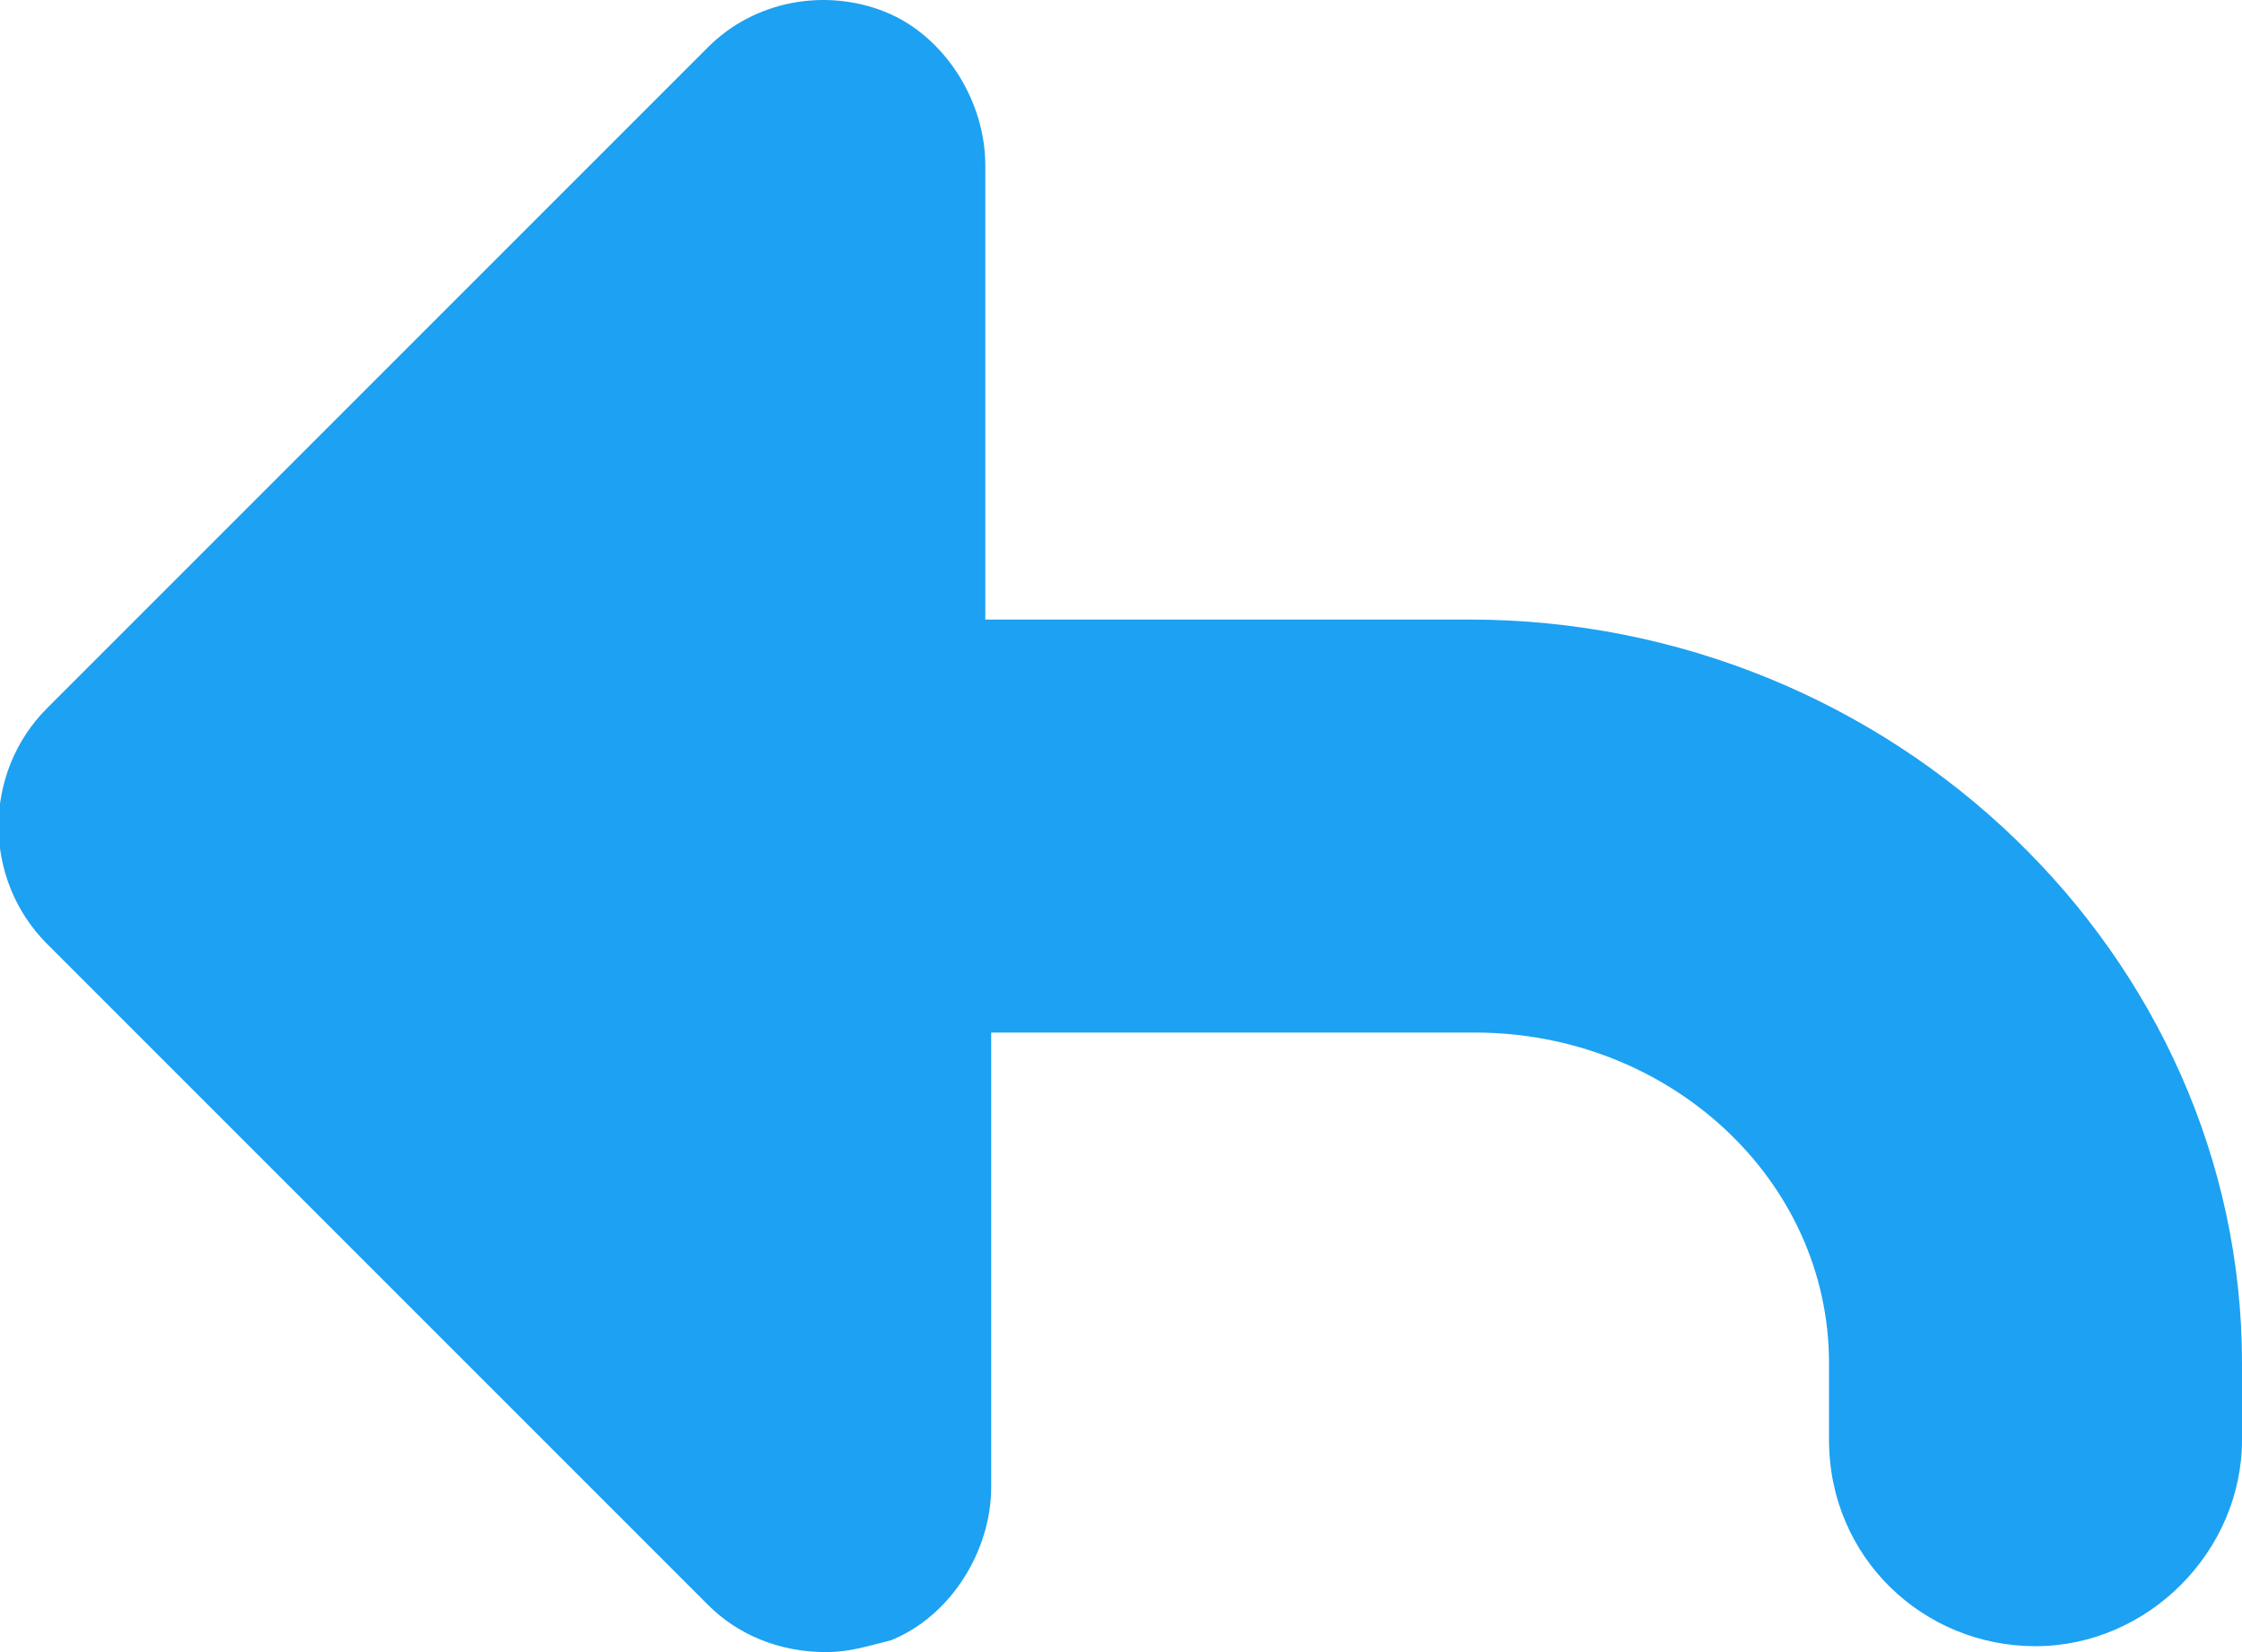 <?xml version="1.0" encoding="utf-8"?>
<!-- Generator: Adobe Illustrator 22.1.0, SVG Export Plug-In . SVG Version: 6.00 Build 0)  -->
<svg version="1.1" id="Layer_1" xmlns="http://www.w3.org/2000/svg" xmlns:xlink="http://www.w3.org/1999/xlink" x="0px" y="0px"
	 viewBox="0 0 38 28" style="enable-background:new 0 0 38 28;" xml:space="preserve">
<style type="text/css">
	.st0{fill:#1DA1F2;}
</style>
<path class="st0" d="M24.9,10.5h-8.2V2.8c0-1.1-0.7-2.2-1.7-2.6S12.8,0,12,0.8L0.8,12c-1.1,1.1-1.1,2.9,0,4L12,27.2
	c0.5,0.5,1.2,0.8,2,0.8c0.4,0,0.7-0.1,1.1-0.2c1-0.4,1.7-1.5,1.7-2.6v-7.7H25c3.3,0,6,2.5,6,5.6v1.3c0,2,1.6,3.5,3.5,3.5
	s3.5-1.6,3.5-3.5v-1.3C38,16.2,32.1,10.5,24.9,10.5z"/>
</svg>
